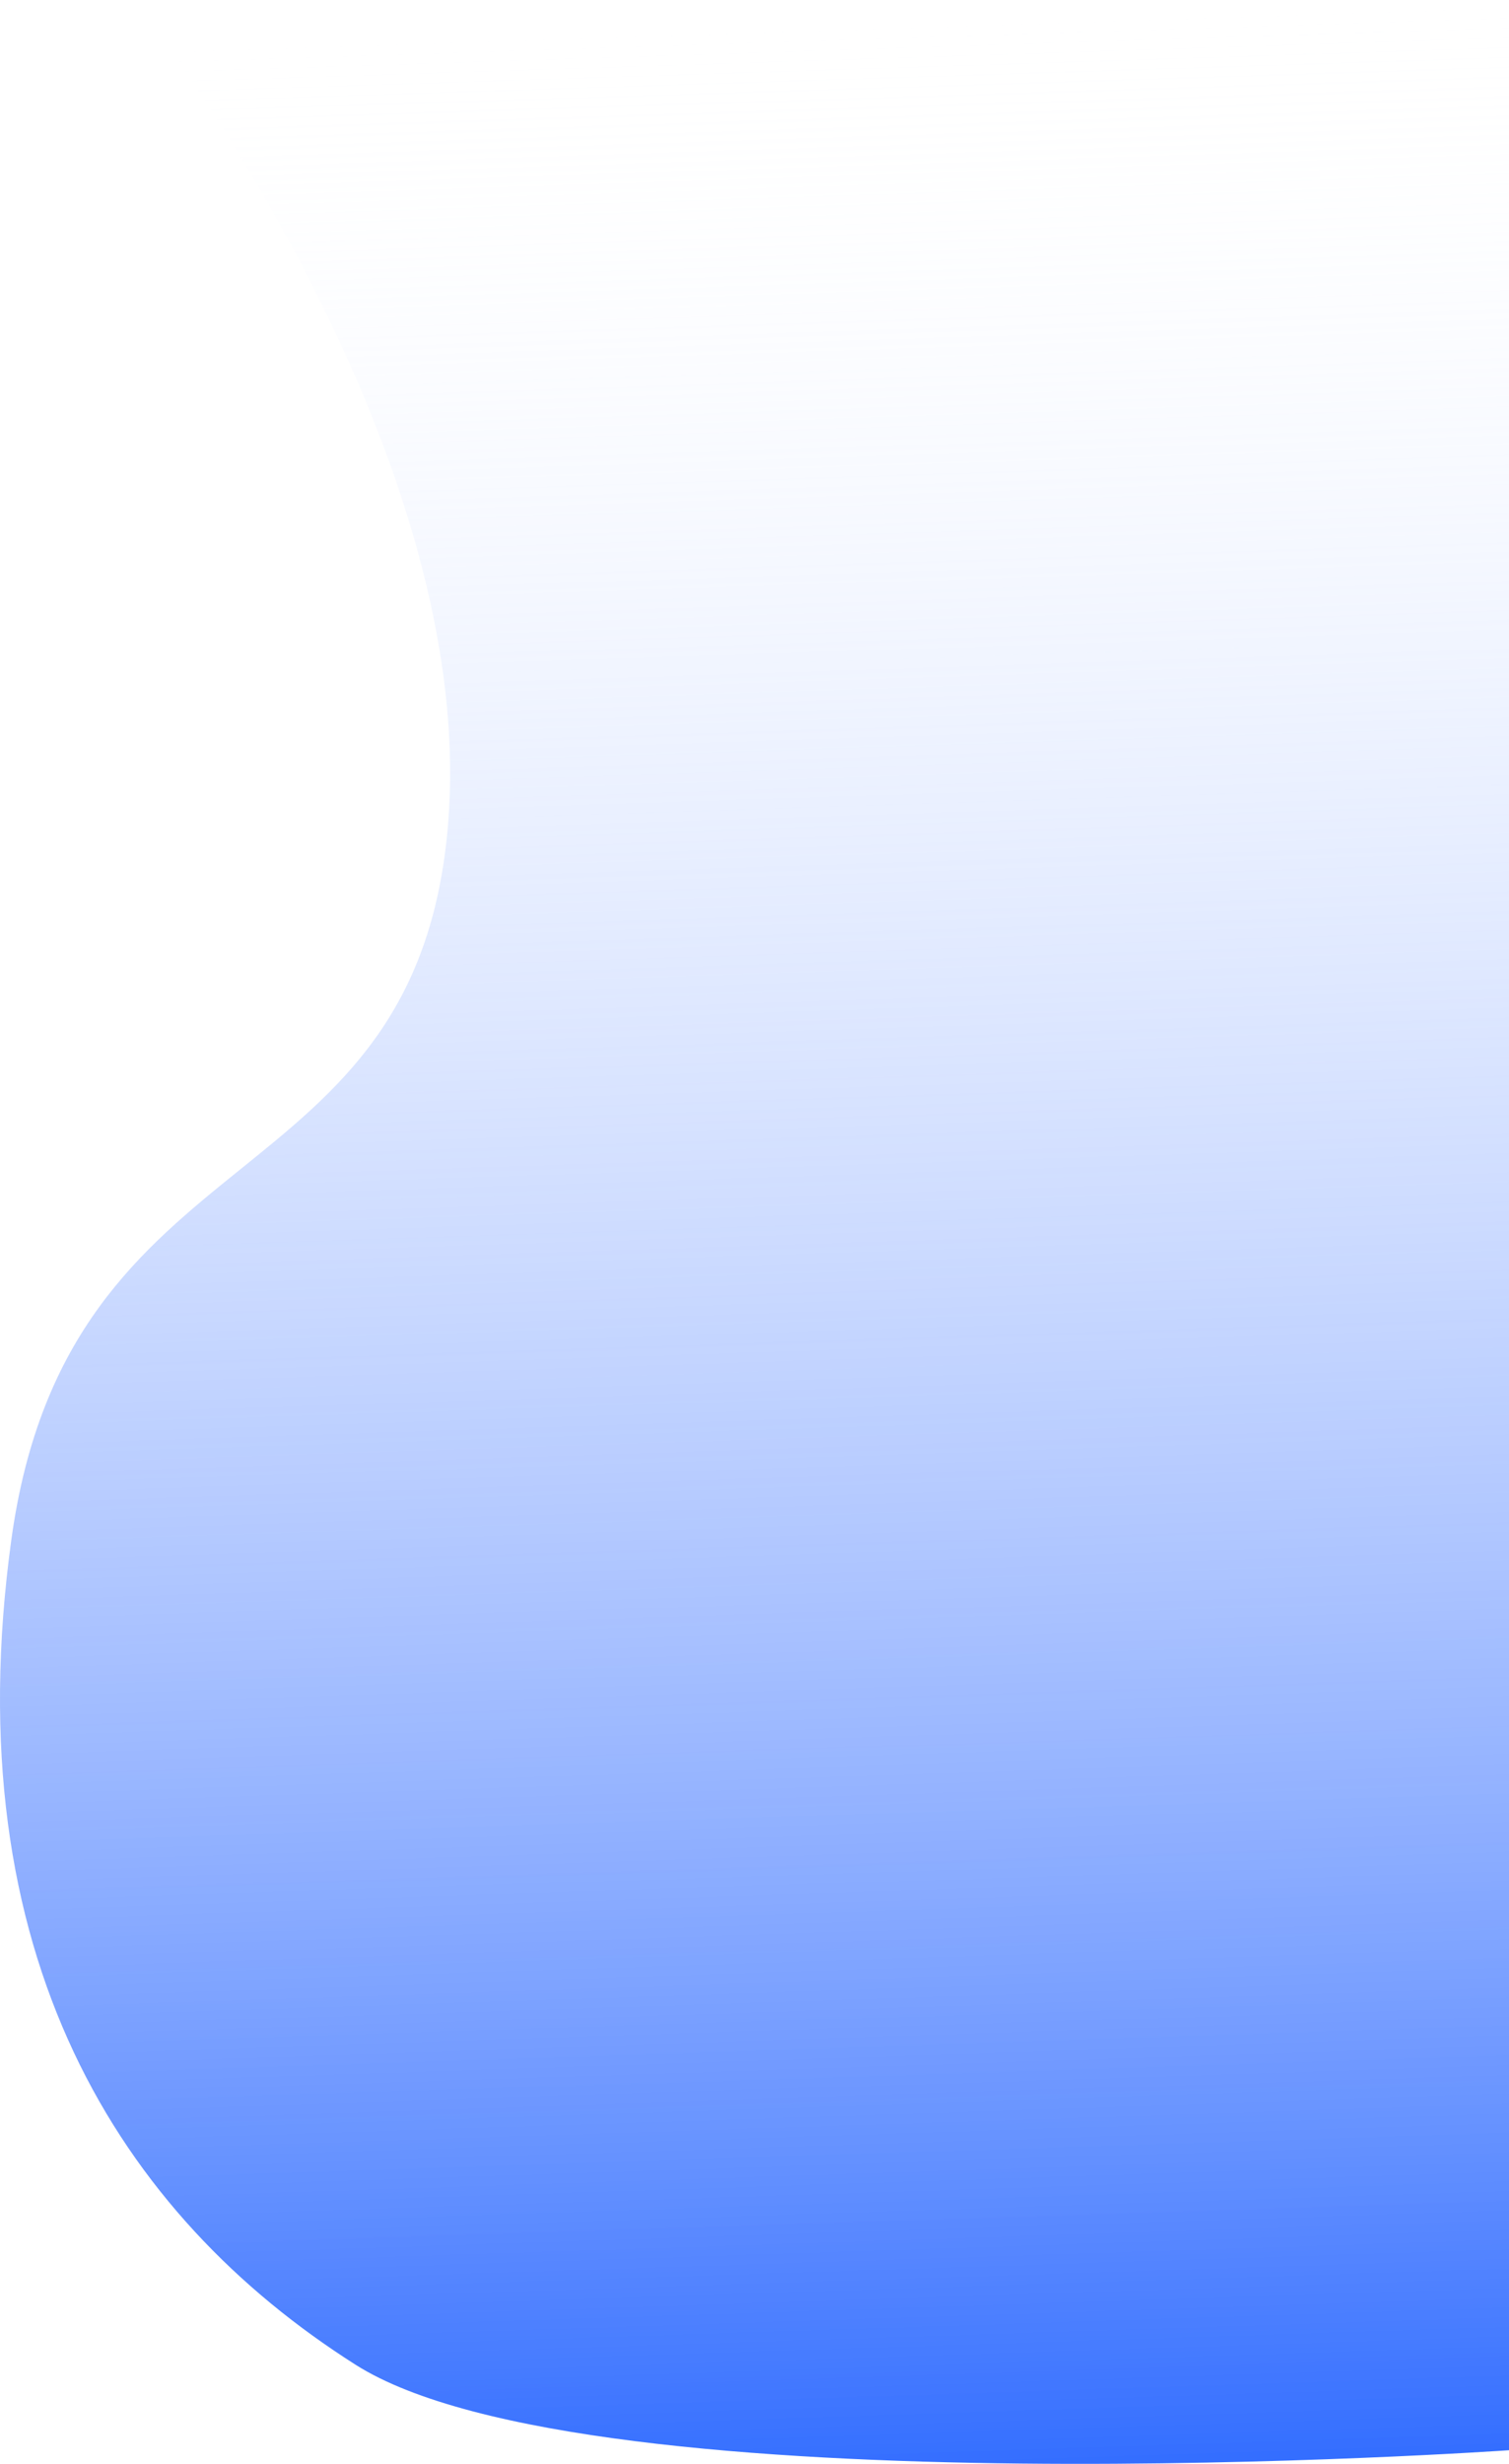 <svg xmlns="http://www.w3.org/2000/svg" xmlns:xlink="http://www.w3.org/1999/xlink" width="577.112" height="942.257" viewBox="0 0 577.112 942.257">
  <defs>
    <linearGradient id="linear-gradient" x1="0.479" x2="0.5" y2="1" gradientUnits="objectBoundingBox">
      <stop offset="0" stop-color="#fff" stop-opacity="0"/>
      <stop offset="1" stop-color="#316cff"/>
    </linearGradient>
  </defs>
  <path id="_02.-Egg-Sour" data-name="02.-Egg-Sour" d="M-39.85,0H485.914V937.044S134.856,961.532,44.8,904.355s-153.511-156.5-131.676-315.4S68.457,461.853,80.213,314.616c4.749-59.484-13.935-122.255-37.9-175.954C6.974,59.455-39.85,0-39.85,0Z" transform="translate(91.198)" fill="url(#linear-gradient)"/>
</svg>
